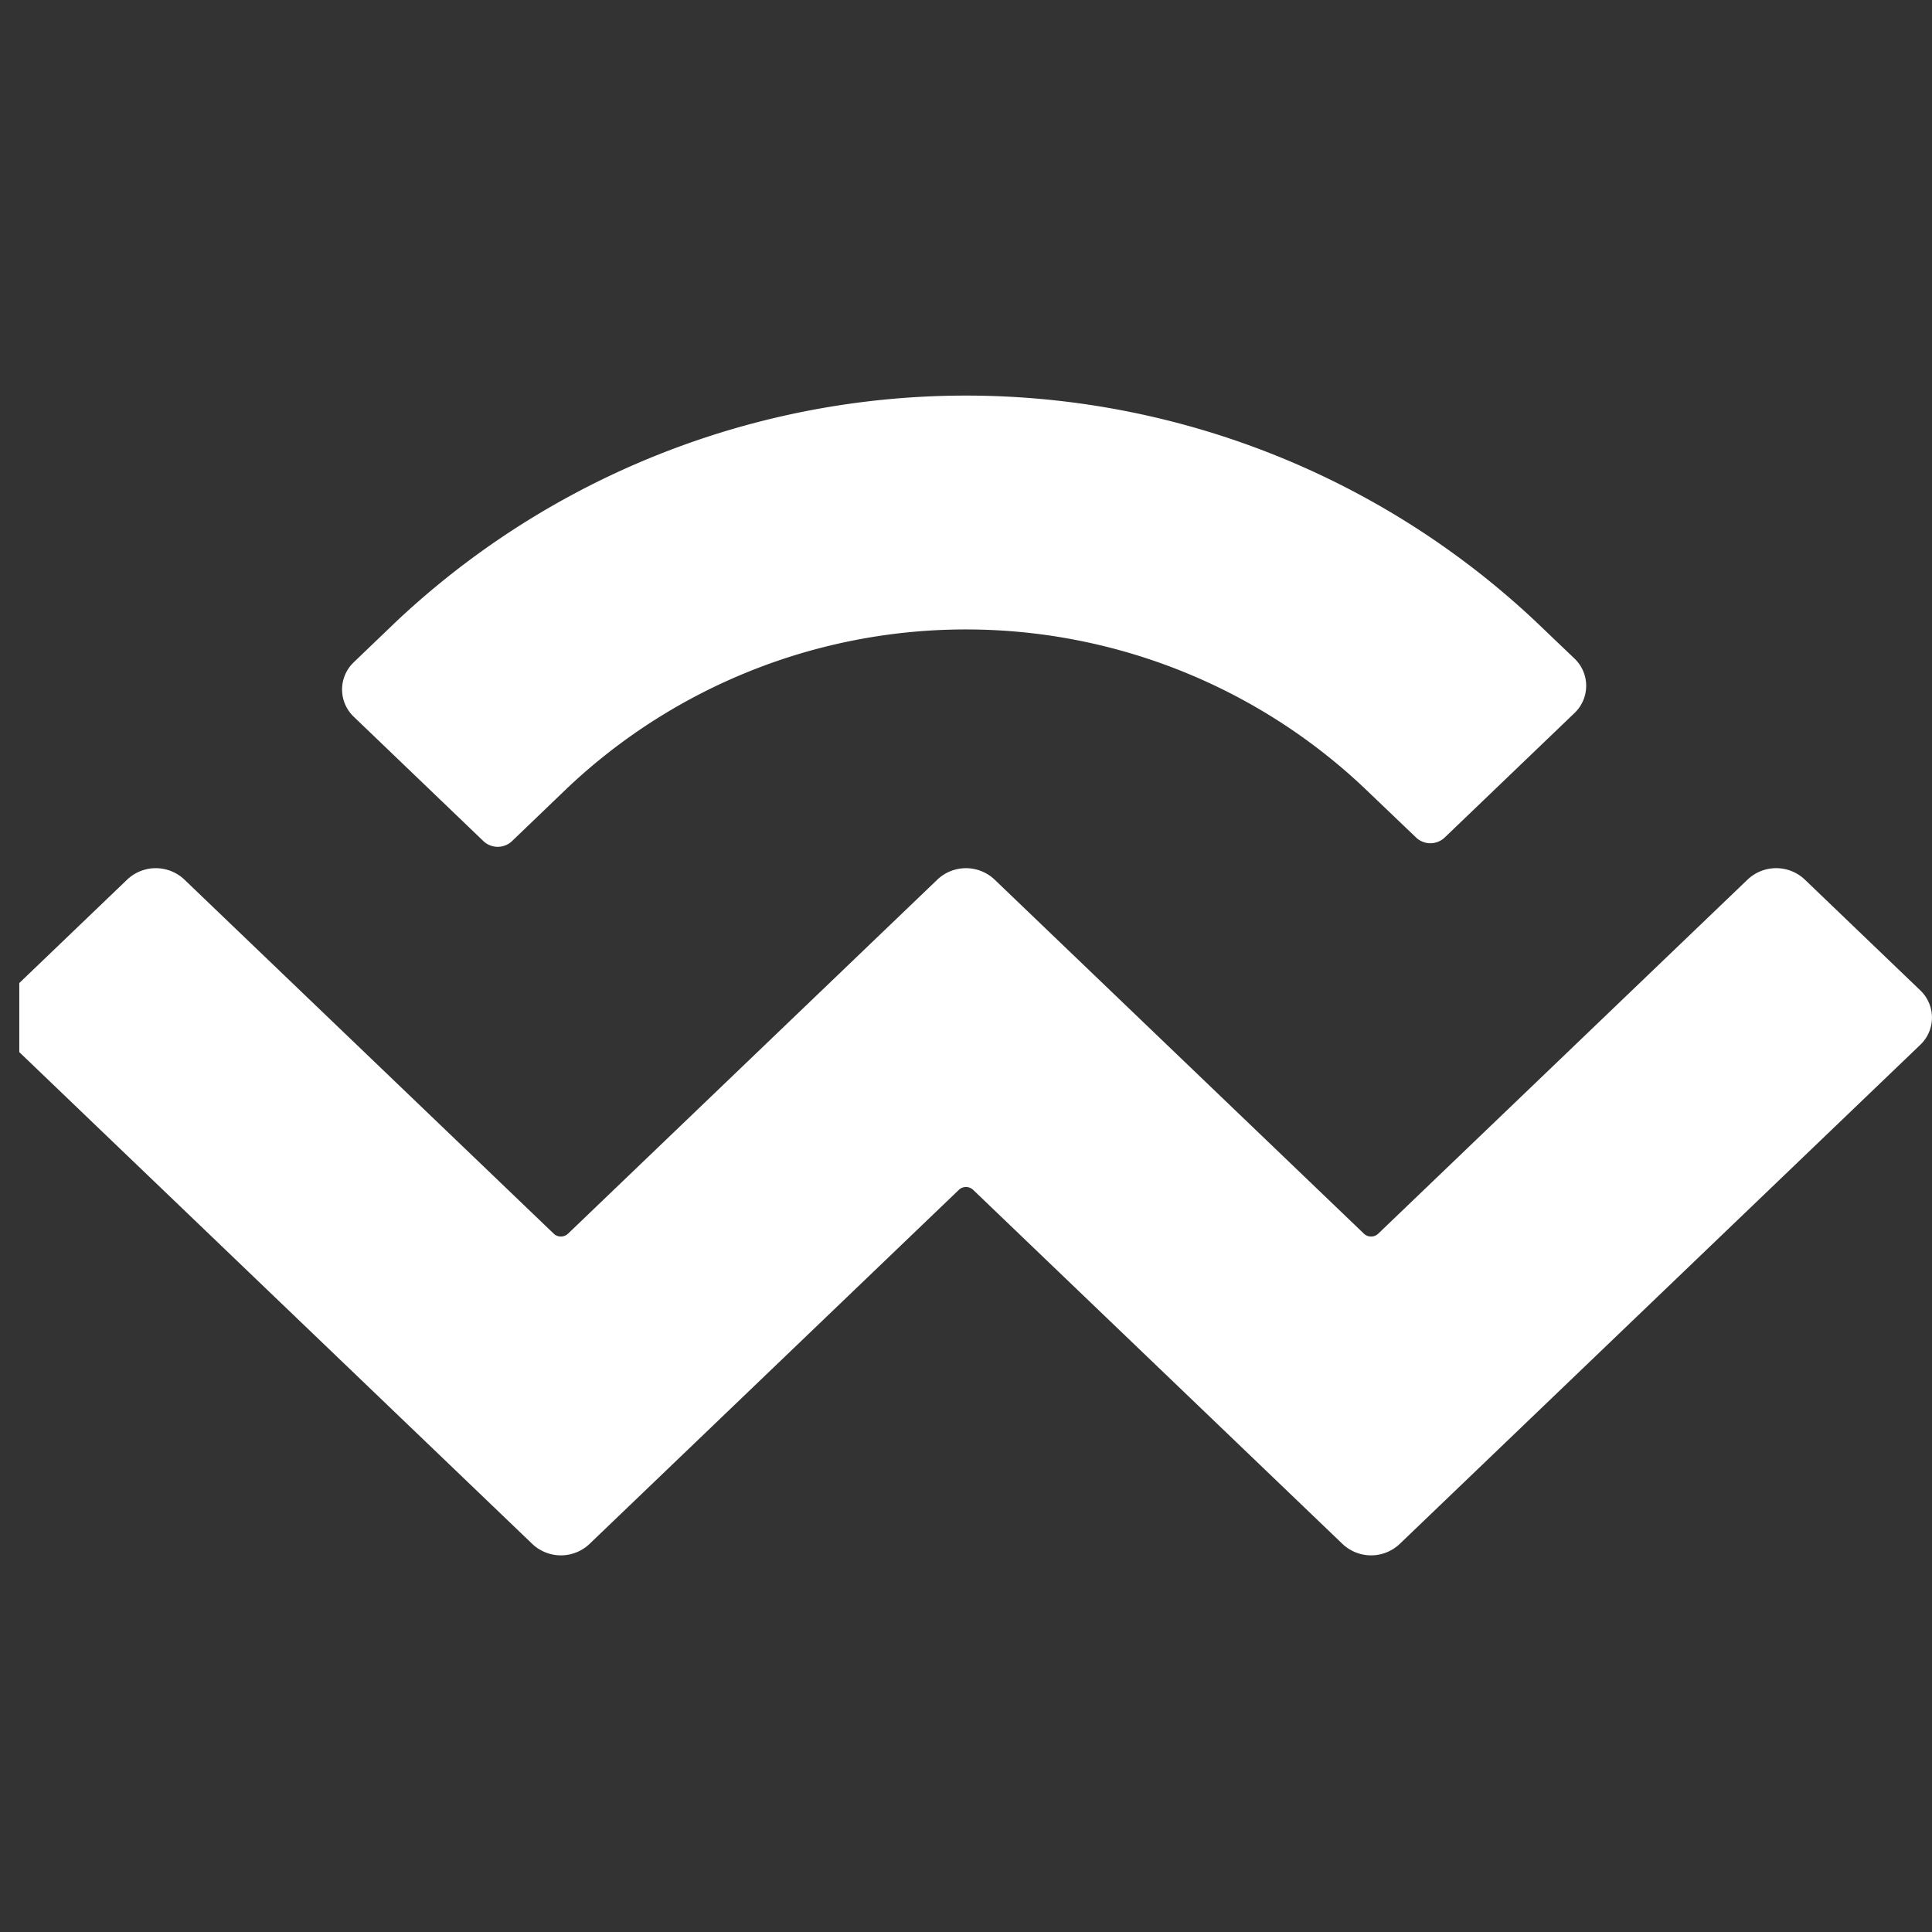 <svg xmlns="http://www.w3.org/2000/svg" width="48" height="48" viewBox="0 0 48 48">
    <rect x="0" y="0" width="48" height="48" fill="#333333" stroke="none"/>
    <defs>
        <clipPath id="a">
            <path data-name="矩形 3791" transform="translate(.479 -.043)" style="stroke:#707070;fill:#fff" d="M0 0h48v48H0z"/>
        </clipPath>
    </defs>
    <g style="clip-path:url(#a)">
        <path data-name="WalletConnect" d="M9.864 5.971a20.654 20.654 0 0 1 28.347 0l.942.9a.934.934 0 0 1 0 1.359l-3.223 3.091a.516.516 0 0 1-.709 0l-1.3-1.243a14.409 14.409 0 0 0-19.775 0l-1.388 1.332a.516.516 0 0 1-.709 0L8.83 8.322a.934.934 0 0 1 0-1.359zm35.012 6.392 2.868 2.751a.934.934 0 0 1 0 1.359l-12.933 12.4a1.033 1.033 0 0 1-1.417 0l-9.179-8.8a.258.258 0 0 0-.354 0l-9.179 8.8a1.033 1.033 0 0 1-1.417 0L.331 16.473a.934.934 0 0 1 0-1.359L3.2 12.363a1.033 1.033 0 0 1 1.417 0l9.179 8.8a.258.258 0 0 0 .354 0l9.179-8.8a1.033 1.033 0 0 1 1.417 0l9.179 8.8a.258.258 0 0 0 .354 0l9.179-8.8a1.033 1.033 0 0 1 1.418 0z" transform="translate(-.038 9.488)" style="fill:#fff"/>
    </g>
</svg>

